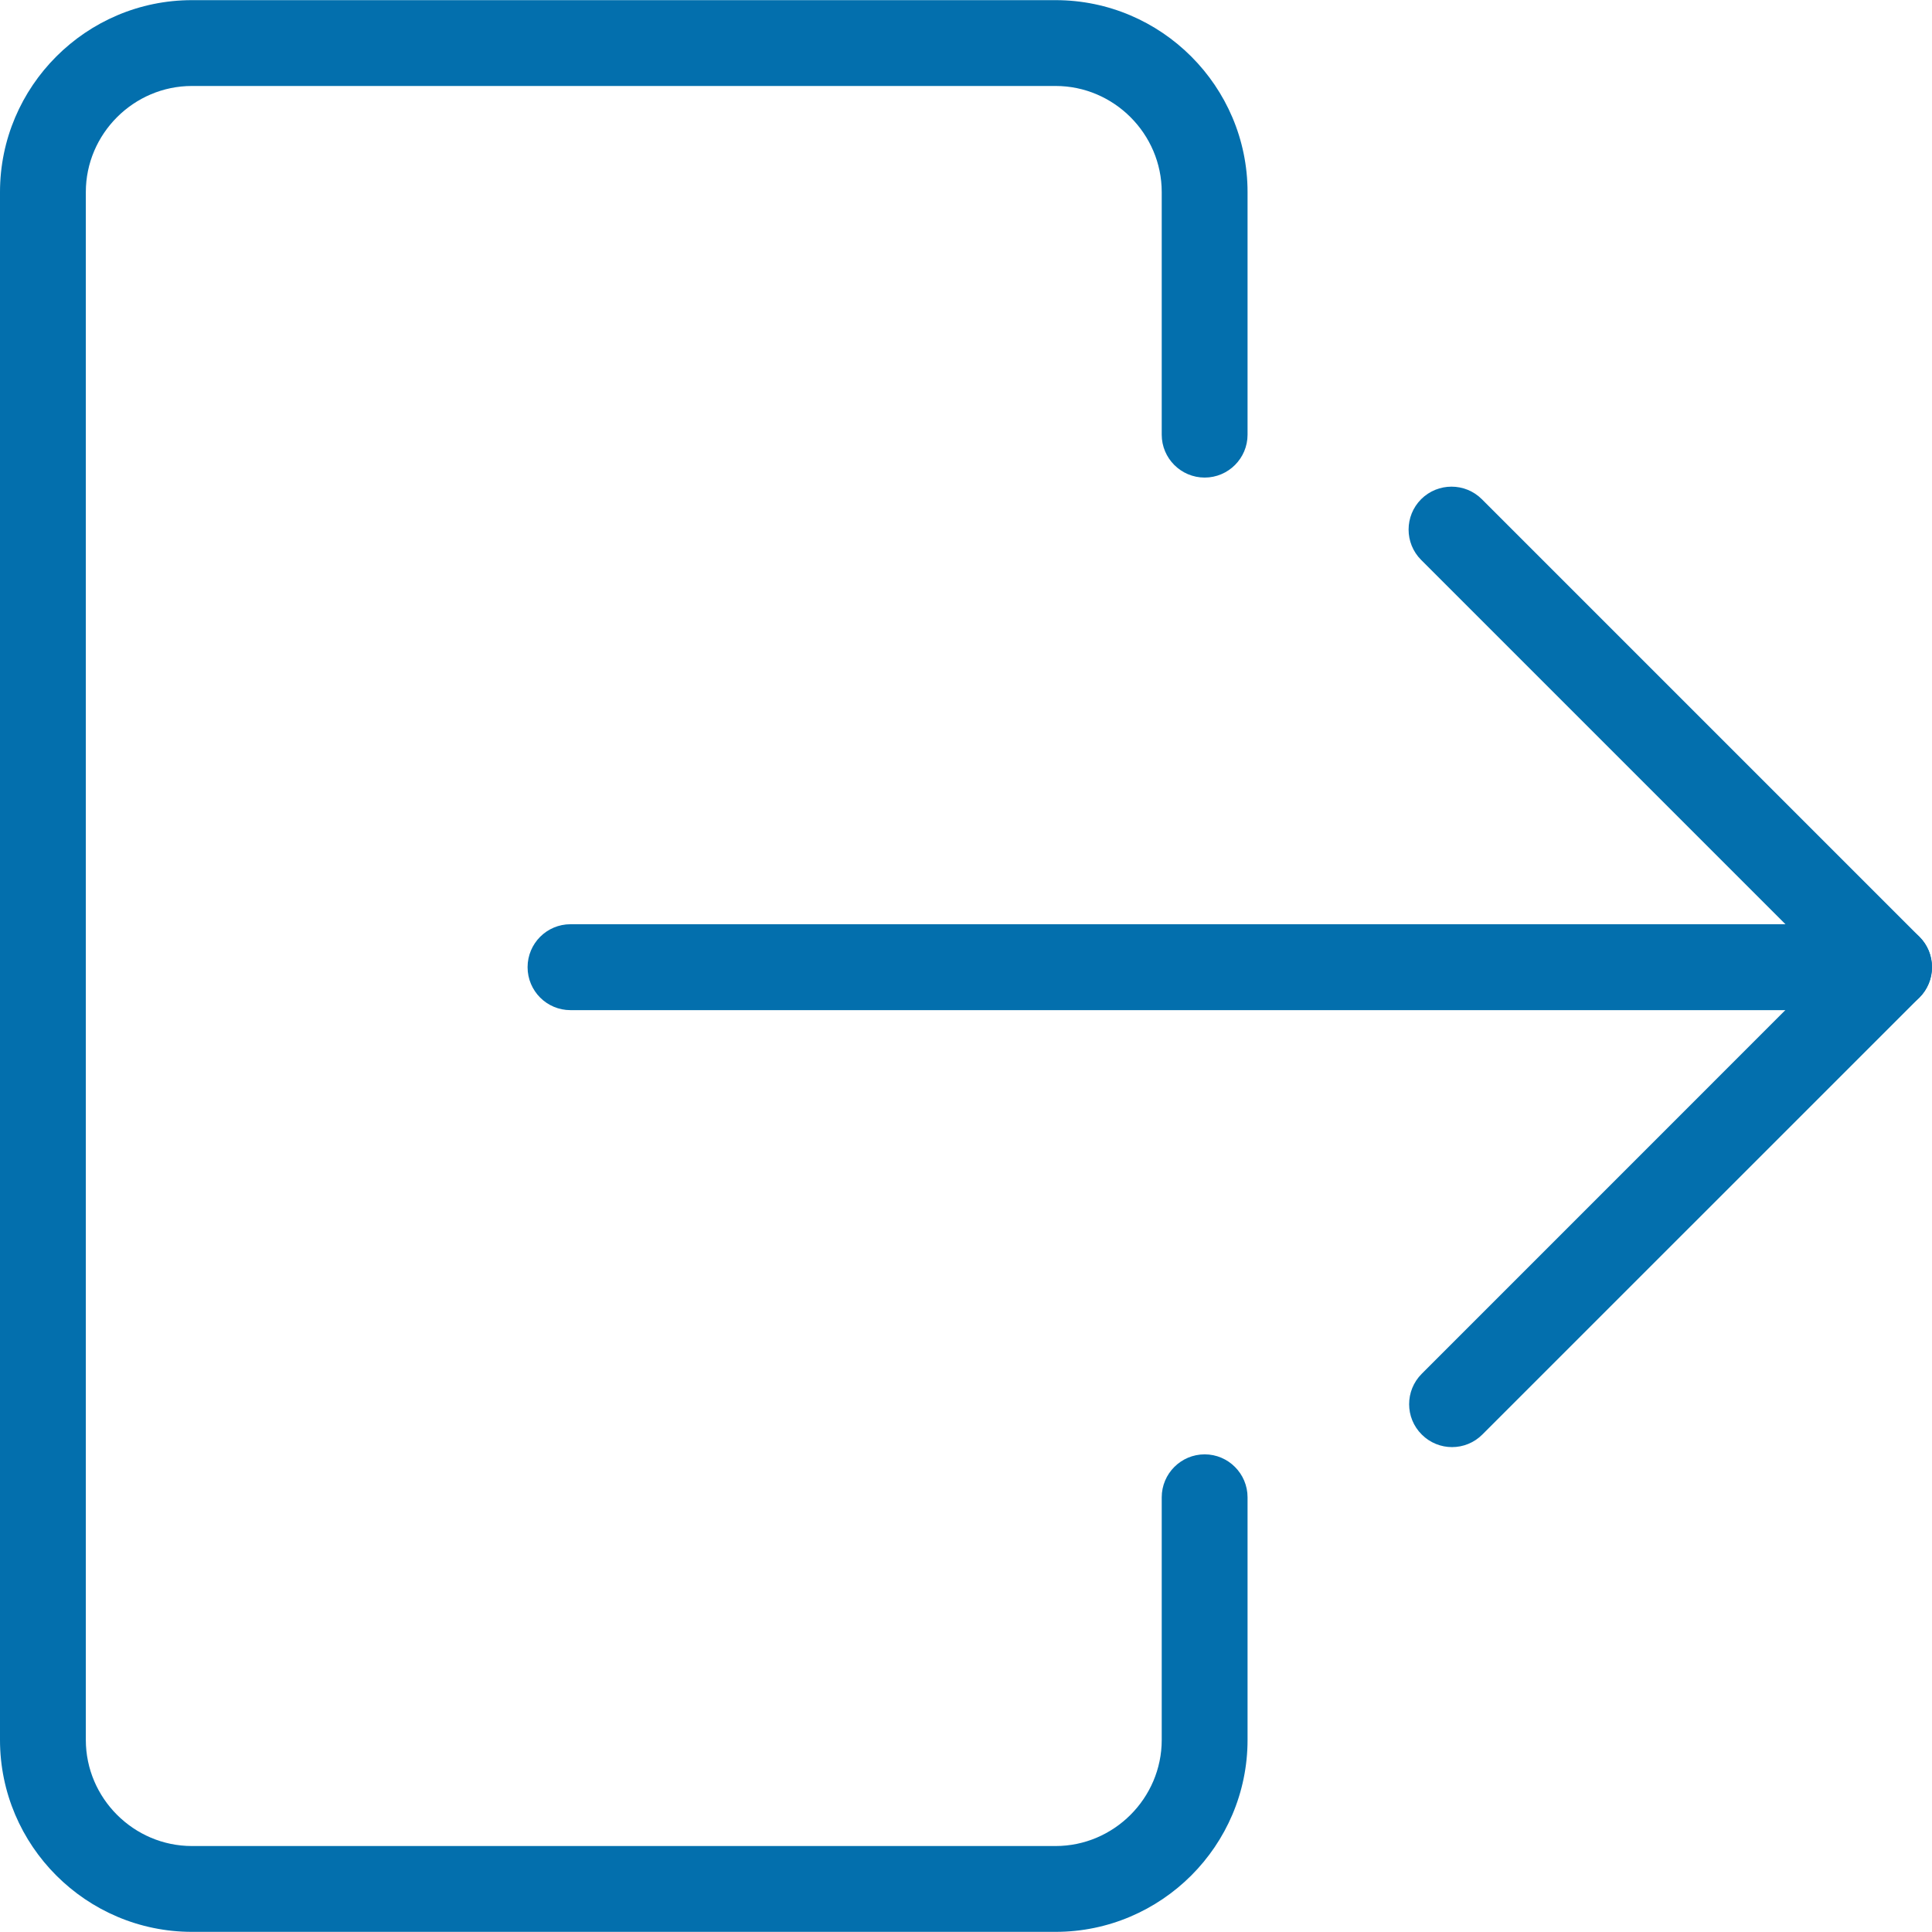 <svg width="26" height="26" viewBox="0 0 26 26" fill="none" xmlns="http://www.w3.org/2000/svg">
<g clip-path="url(#clip0_275_978)">
<path d="M10.123 25.998H6.666H2.583C1.872 25.998 1.226 25.708 0.758 25.24C0.29 24.772 0 24.126 0 23.415V2.585C0 1.874 0.29 1.228 0.758 0.76C1.226 0.292 1.872 0.002 2.583 0.002H6.666H10.123H14.206C14.917 0.002 15.563 0.292 16.031 0.76C16.499 1.228 16.789 1.874 16.789 2.585V5.85C16.789 6.168 16.53 6.427 16.212 6.427C15.893 6.427 15.634 6.168 15.634 5.85V2.585C15.634 2.193 15.473 1.836 15.214 1.577C14.955 1.318 14.598 1.157 14.206 1.157H10.123H6.666H2.583C2.191 1.157 1.834 1.318 1.575 1.577C1.316 1.836 1.155 2.193 1.155 2.585V23.415C1.155 23.807 1.316 24.164 1.575 24.423C1.834 24.682 2.191 24.843 2.583 24.843H6.666H10.123H14.206C14.598 24.843 14.955 24.682 15.214 24.423C15.473 24.164 15.634 23.807 15.634 23.415V20.15C15.634 19.832 15.893 19.572 16.212 19.572C16.53 19.572 16.789 19.832 16.789 20.15V23.415C16.789 24.126 16.499 24.772 16.031 25.24C15.563 25.707 14.917 25.998 14.206 25.998H10.123Z" fill="#036FAD"/>
<path d="M7.677 13.594C7.358 13.594 7.1 13.335 7.1 13.016C7.1 12.697 7.358 12.438 7.677 12.438H25.423C25.742 12.438 26 12.697 26 13.016C26 13.335 25.742 13.594 25.423 13.594H7.677Z" fill="#036FAD"/>
<path d="M19.125 7.535C18.9 7.31 18.9 6.944 19.125 6.718C19.351 6.493 19.717 6.493 19.942 6.718L25.831 12.607C26.056 12.832 26.056 13.198 25.831 13.424L19.949 19.305C19.724 19.531 19.358 19.531 19.133 19.305C18.907 19.08 18.907 18.714 19.133 18.488L24.605 13.015L19.125 7.535Z" fill="#036FAD"/>
</g>
<defs>
<clipPath id="clip0_275_978">
<rect width="26" height="26" fill="white"/>
</clipPath>
</defs>
</svg>
